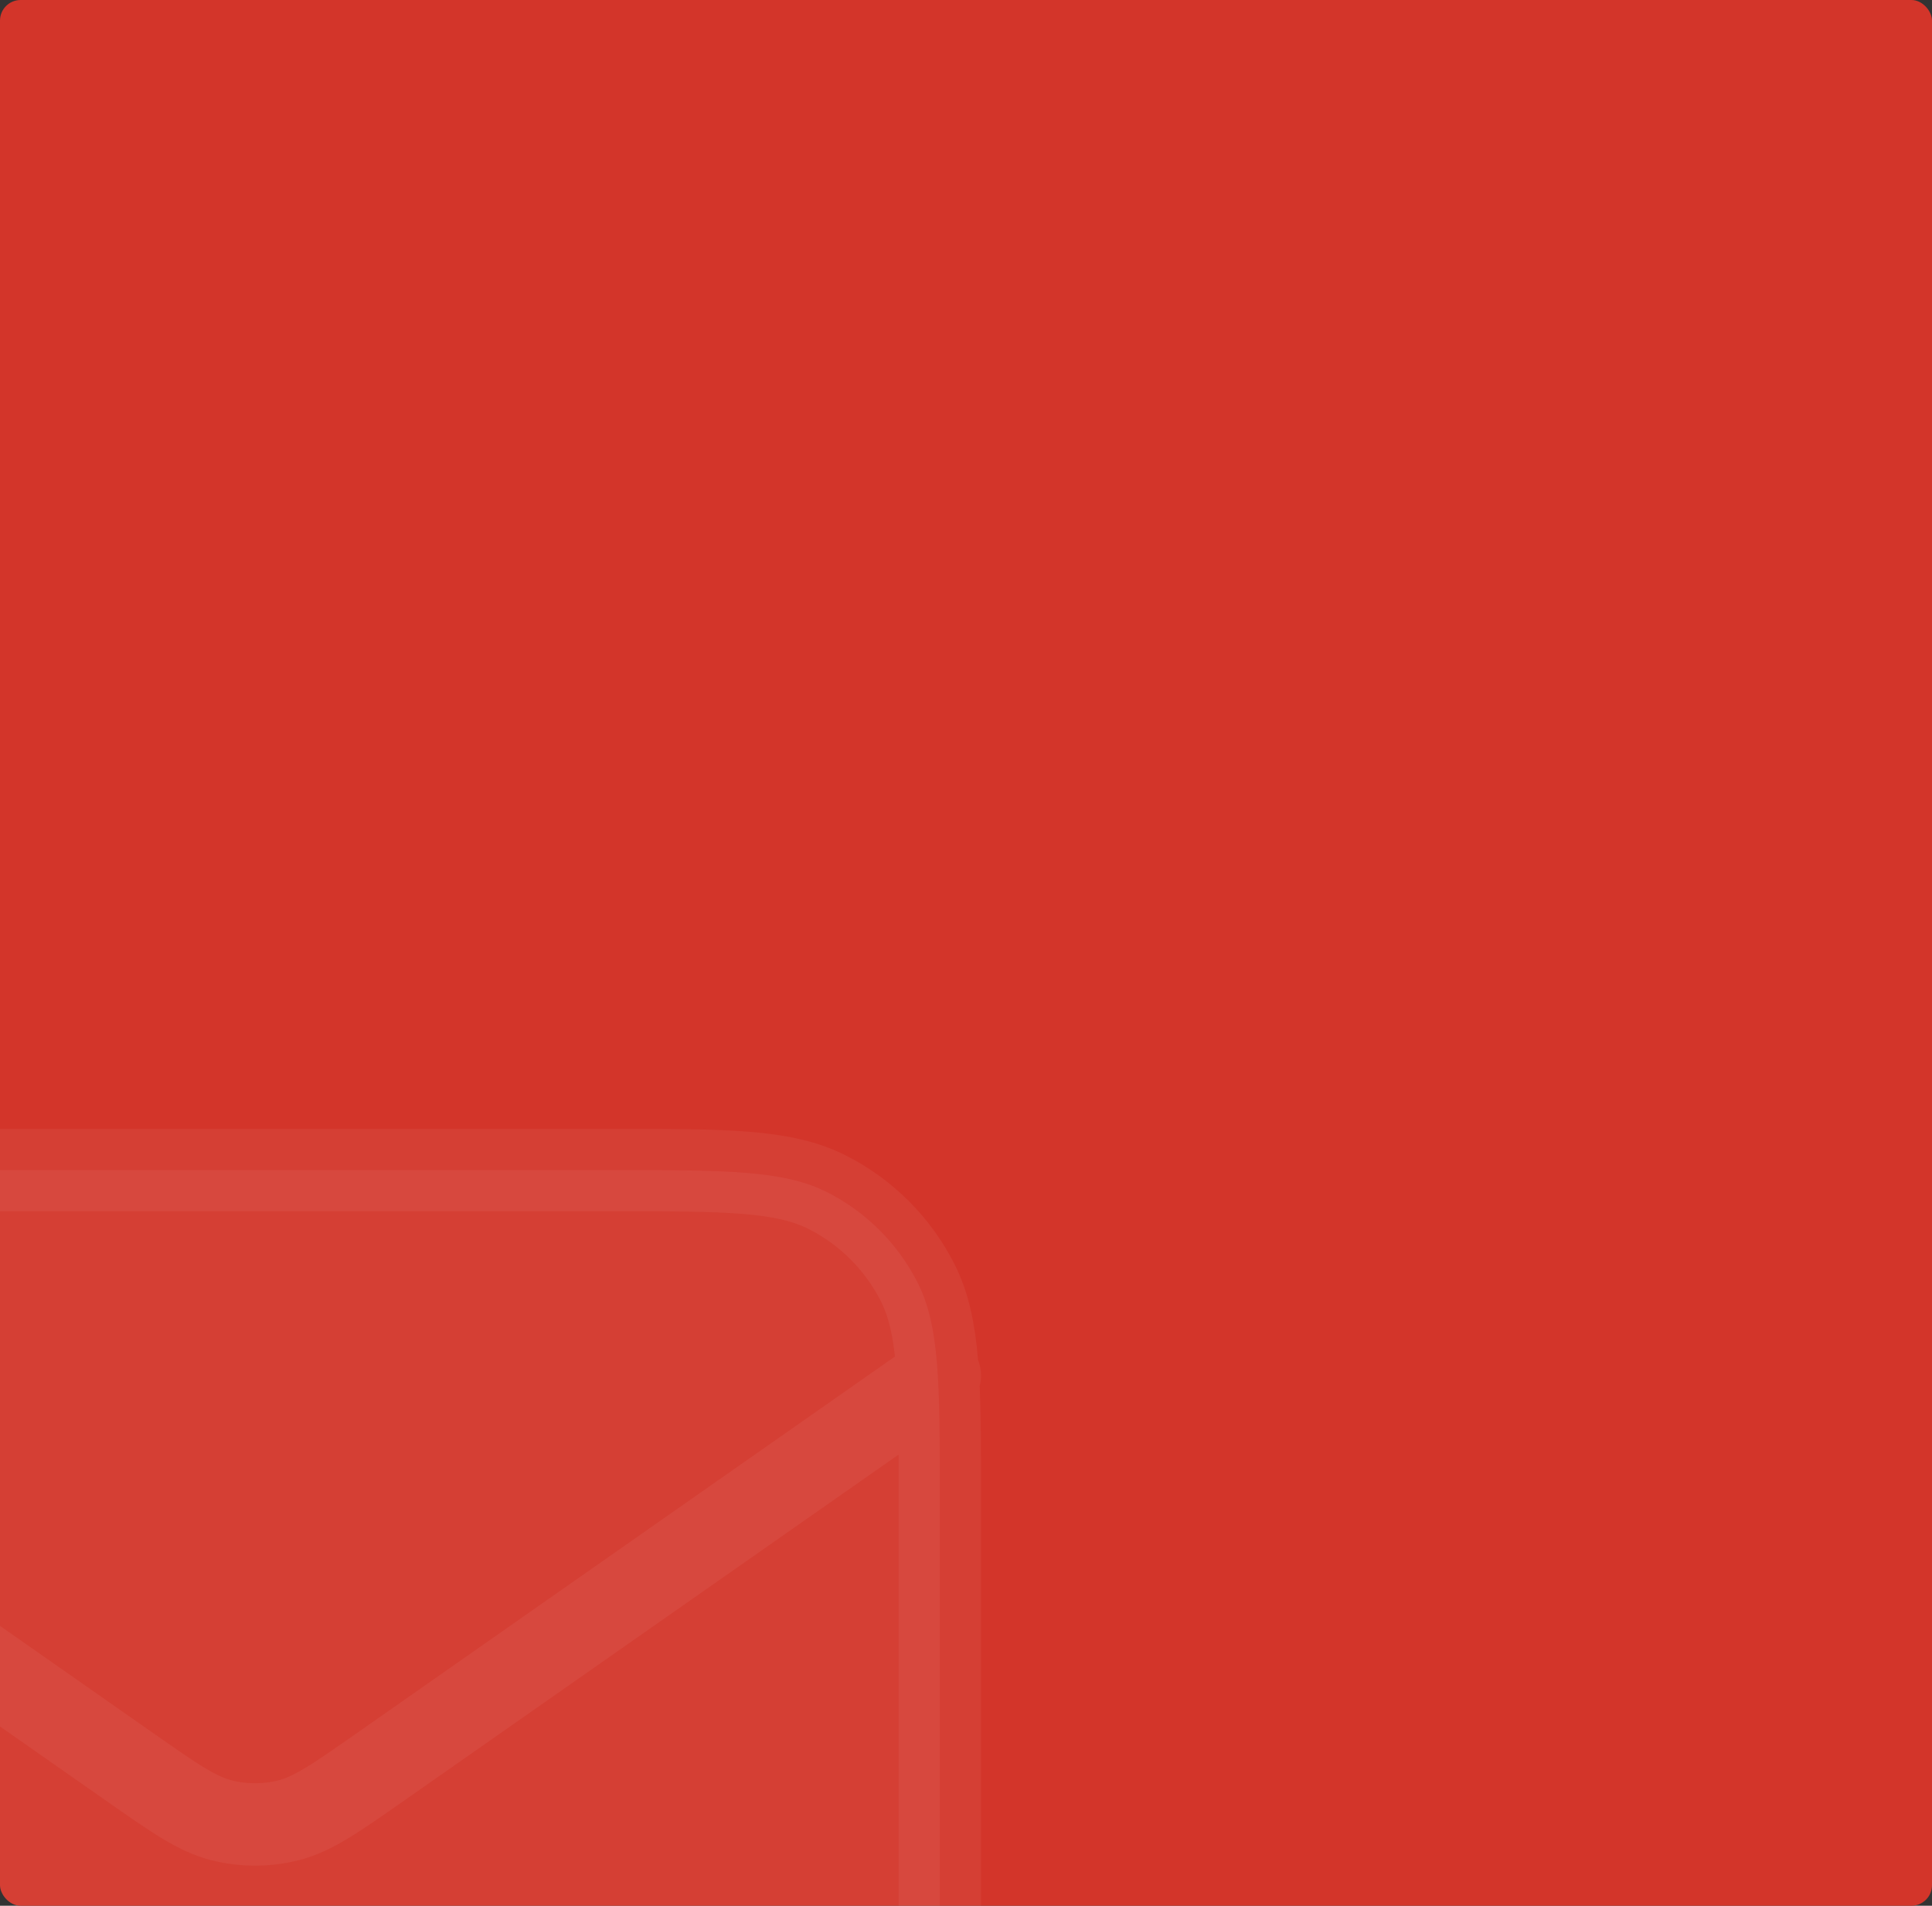 <svg width="375" height="370" viewBox="0 0 375 370" fill="none" xmlns="http://www.w3.org/2000/svg">
<rect x="0" y="0" width="375" height="370" fill="#333333" stroke="none"/>
<g clip-path="url(#clip0_1225_4309)">
<rect width="375" height="370" rx="4" fill="#D3352A"/>
<path d="M-83.416 290.966C-83.416 268.634 -83.416 257.468 -79.07 248.938C-75.247 241.435 -69.147 235.335 -61.644 231.512C-53.115 227.166 -41.949 227.166 -19.616 227.166H118.617C140.949 227.166 152.115 227.166 160.645 231.512C168.147 235.335 174.248 241.435 178.071 248.938C182.417 257.468 182.417 268.634 182.417 290.966V376.033C182.417 398.365 182.417 409.531 178.071 418.061C174.248 425.564 168.147 431.664 160.645 435.487C152.115 439.833 140.949 439.833 118.617 439.833H-19.616C-41.949 439.833 -53.115 439.833 -61.644 435.487C-69.147 431.664 -75.247 425.564 -79.07 418.061C-83.416 409.531 -83.416 398.365 -83.416 376.033V290.966Z" fill="white" fill-opacity="0.05"/>
<path d="M-83.416 267.041L25.109 343.009C33.897 349.16 38.291 352.236 43.07 353.428C47.292 354.48 51.708 354.48 55.93 353.428C60.709 352.236 65.103 349.16 73.891 343.009L182.417 267.041M-19.616 439.833H118.617C140.949 439.833 152.115 439.833 160.645 435.487C168.147 431.664 174.248 425.564 178.071 418.061C182.417 409.531 182.417 398.365 182.417 376.033V290.966C182.417 268.634 182.417 257.468 178.071 248.938C174.248 241.435 168.147 235.335 160.645 231.512C152.115 227.166 140.949 227.166 118.617 227.166H-19.616C-41.949 227.166 -53.115 227.166 -61.644 231.512C-69.147 235.335 -75.247 241.435 -79.07 248.938C-83.416 257.468 -83.416 268.634 -83.416 290.966V376.033C-83.416 398.365 -83.416 409.531 -79.07 418.061C-75.247 425.564 -69.147 431.664 -61.644 435.487C-53.115 439.833 -41.949 439.833 -19.616 439.833Z" stroke="white" stroke-opacity="0.05" stroke-width="16" stroke-linecap="round" stroke-linejoin="round"/>
</g>
<defs>
<clipPath id="clip0_1225_4309">
<rect width="375" height="370" rx="4" fill="white"/>
</clipPath>
</defs>
</svg>